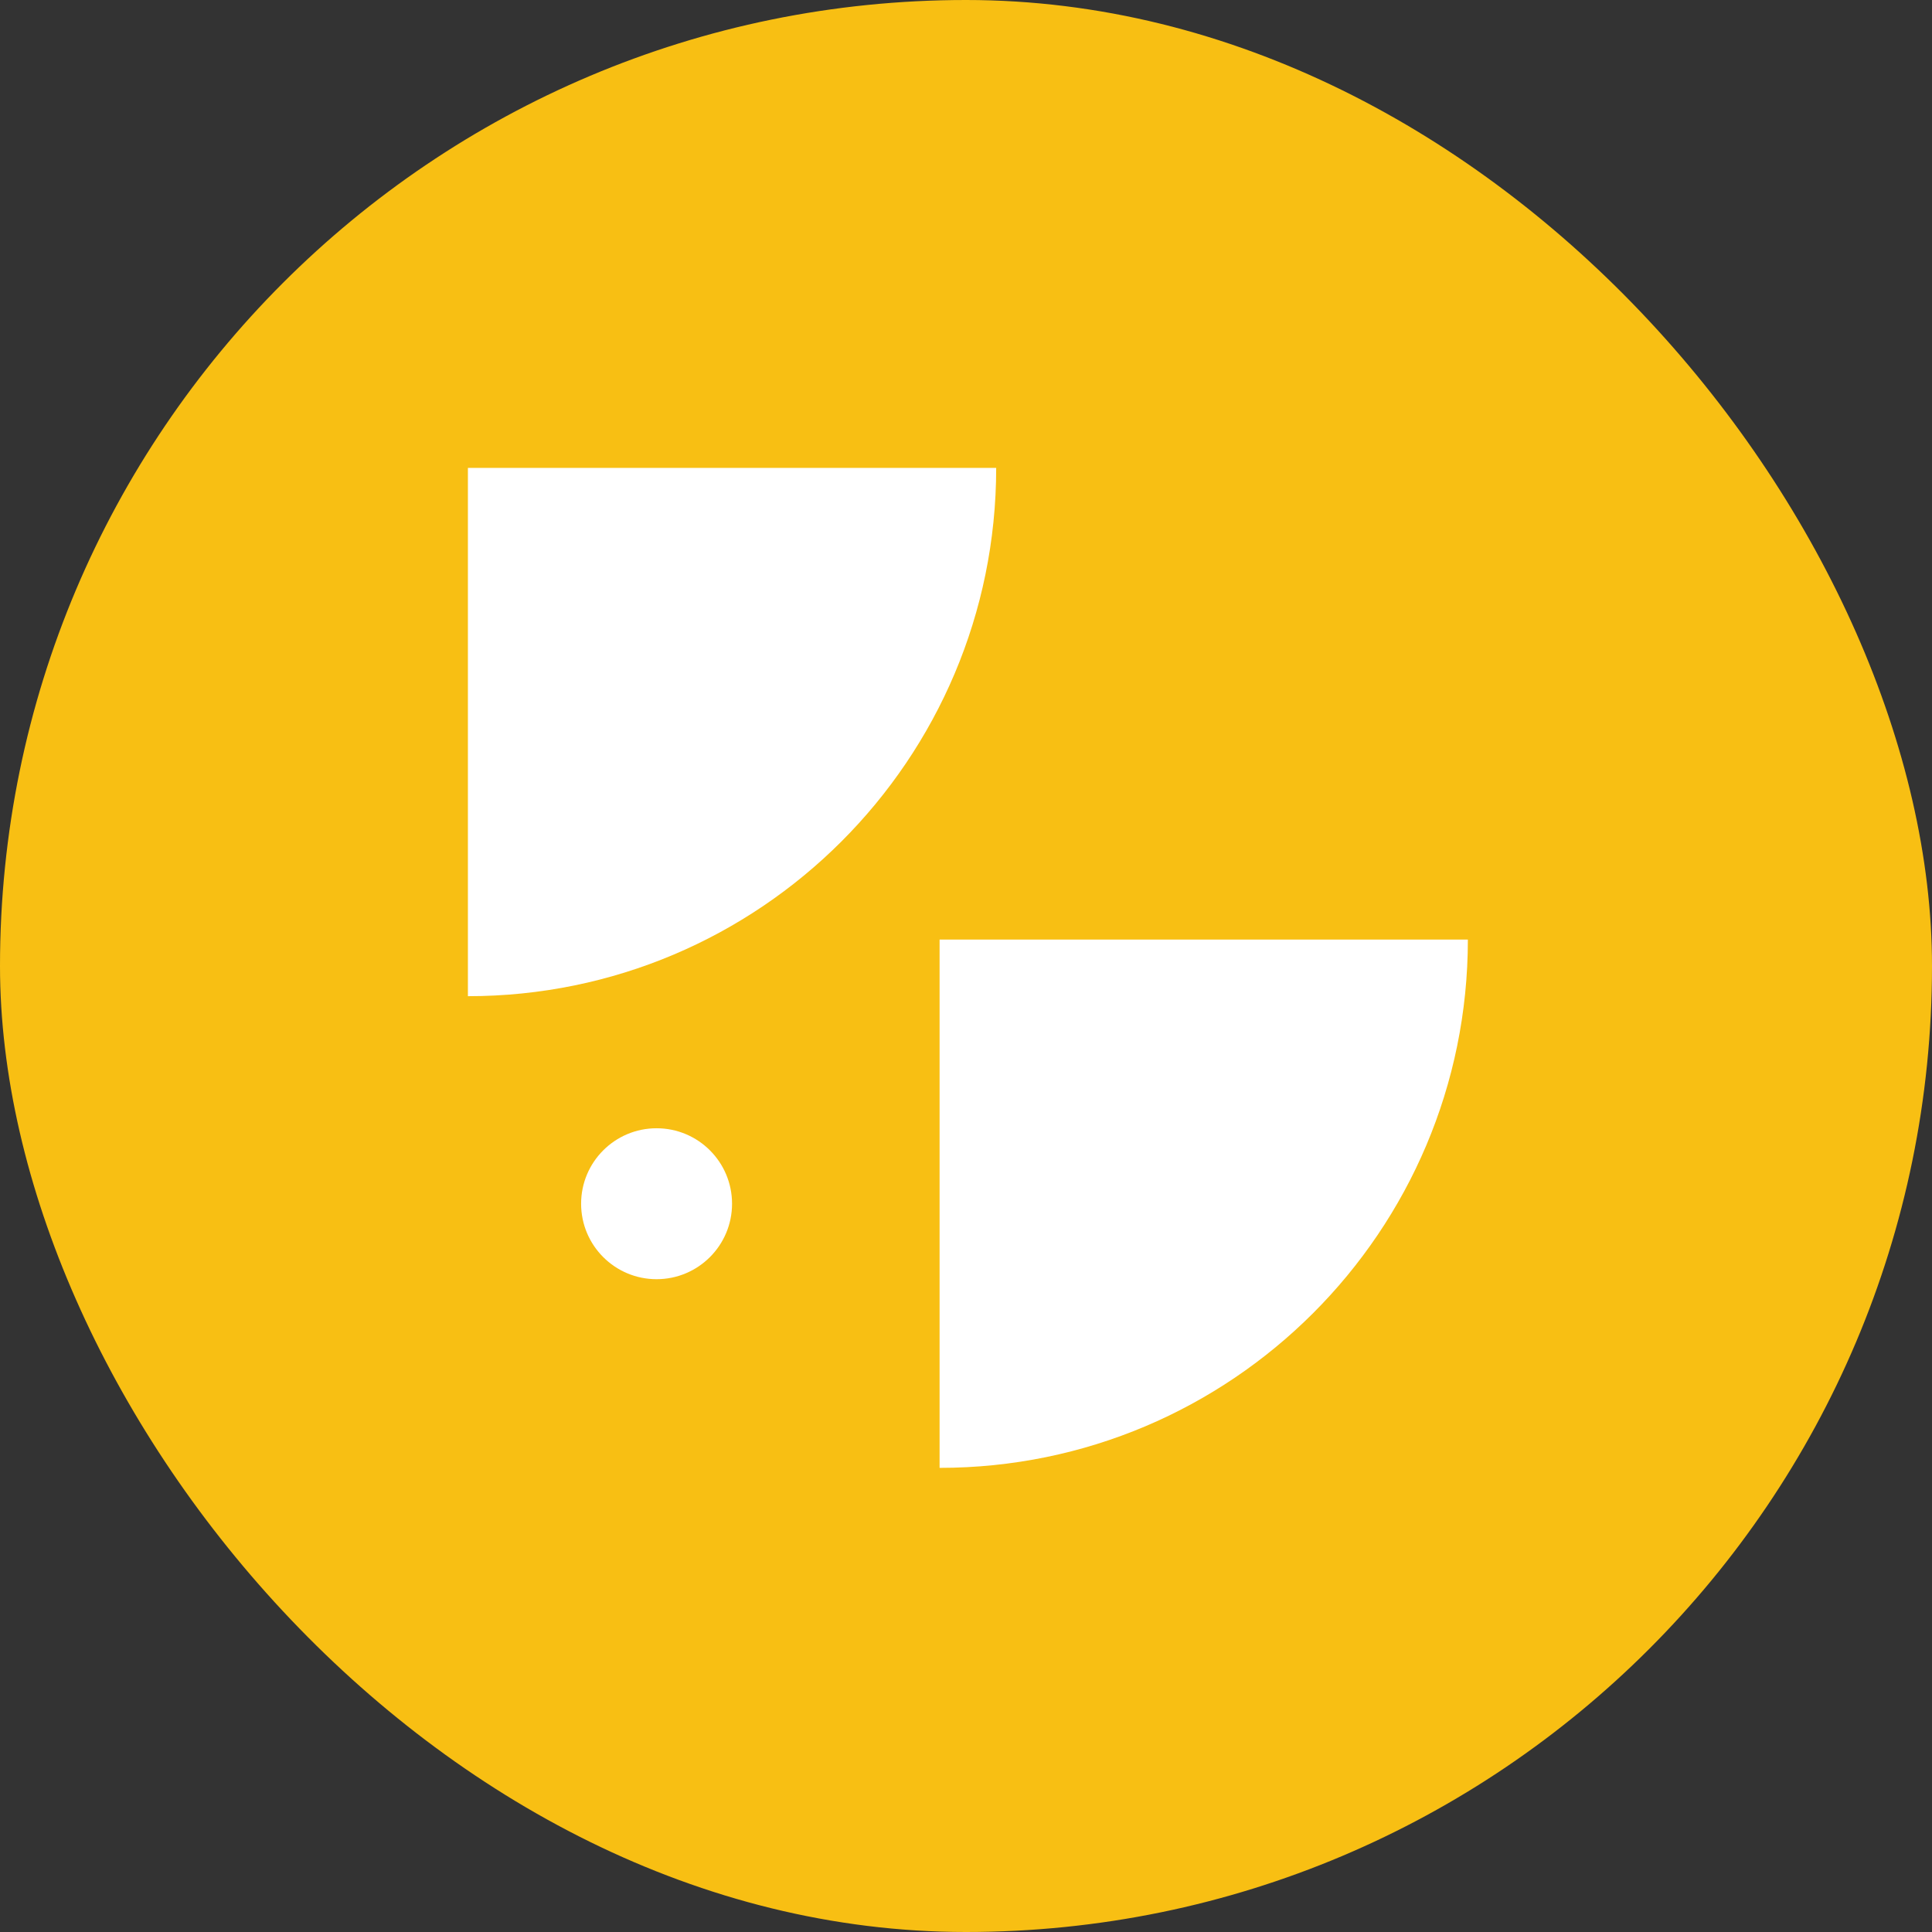 <svg width="512" height="512" viewBox="0 0 512 512" fill="none" xmlns="http://www.w3.org/2000/svg">
<rect x="0" y="0" width="512" height="512" fill="#333333" stroke="none"/>
<rect width="512" height="512" rx="256" fill="#F8BF13"/>
<path fill-rule="evenodd" clip-rule="evenodd" d="M124 264C201.32 264 264 201.32 264 124L124 124L124 264Z" fill="white"/>
<path fill-rule="evenodd" clip-rule="evenodd" d="M249 389C326.32 389 389 326.32 389 249H249V389Z" fill="white"/>
<circle cx="174" cy="319" r="20" fill="white"/>
</svg>
